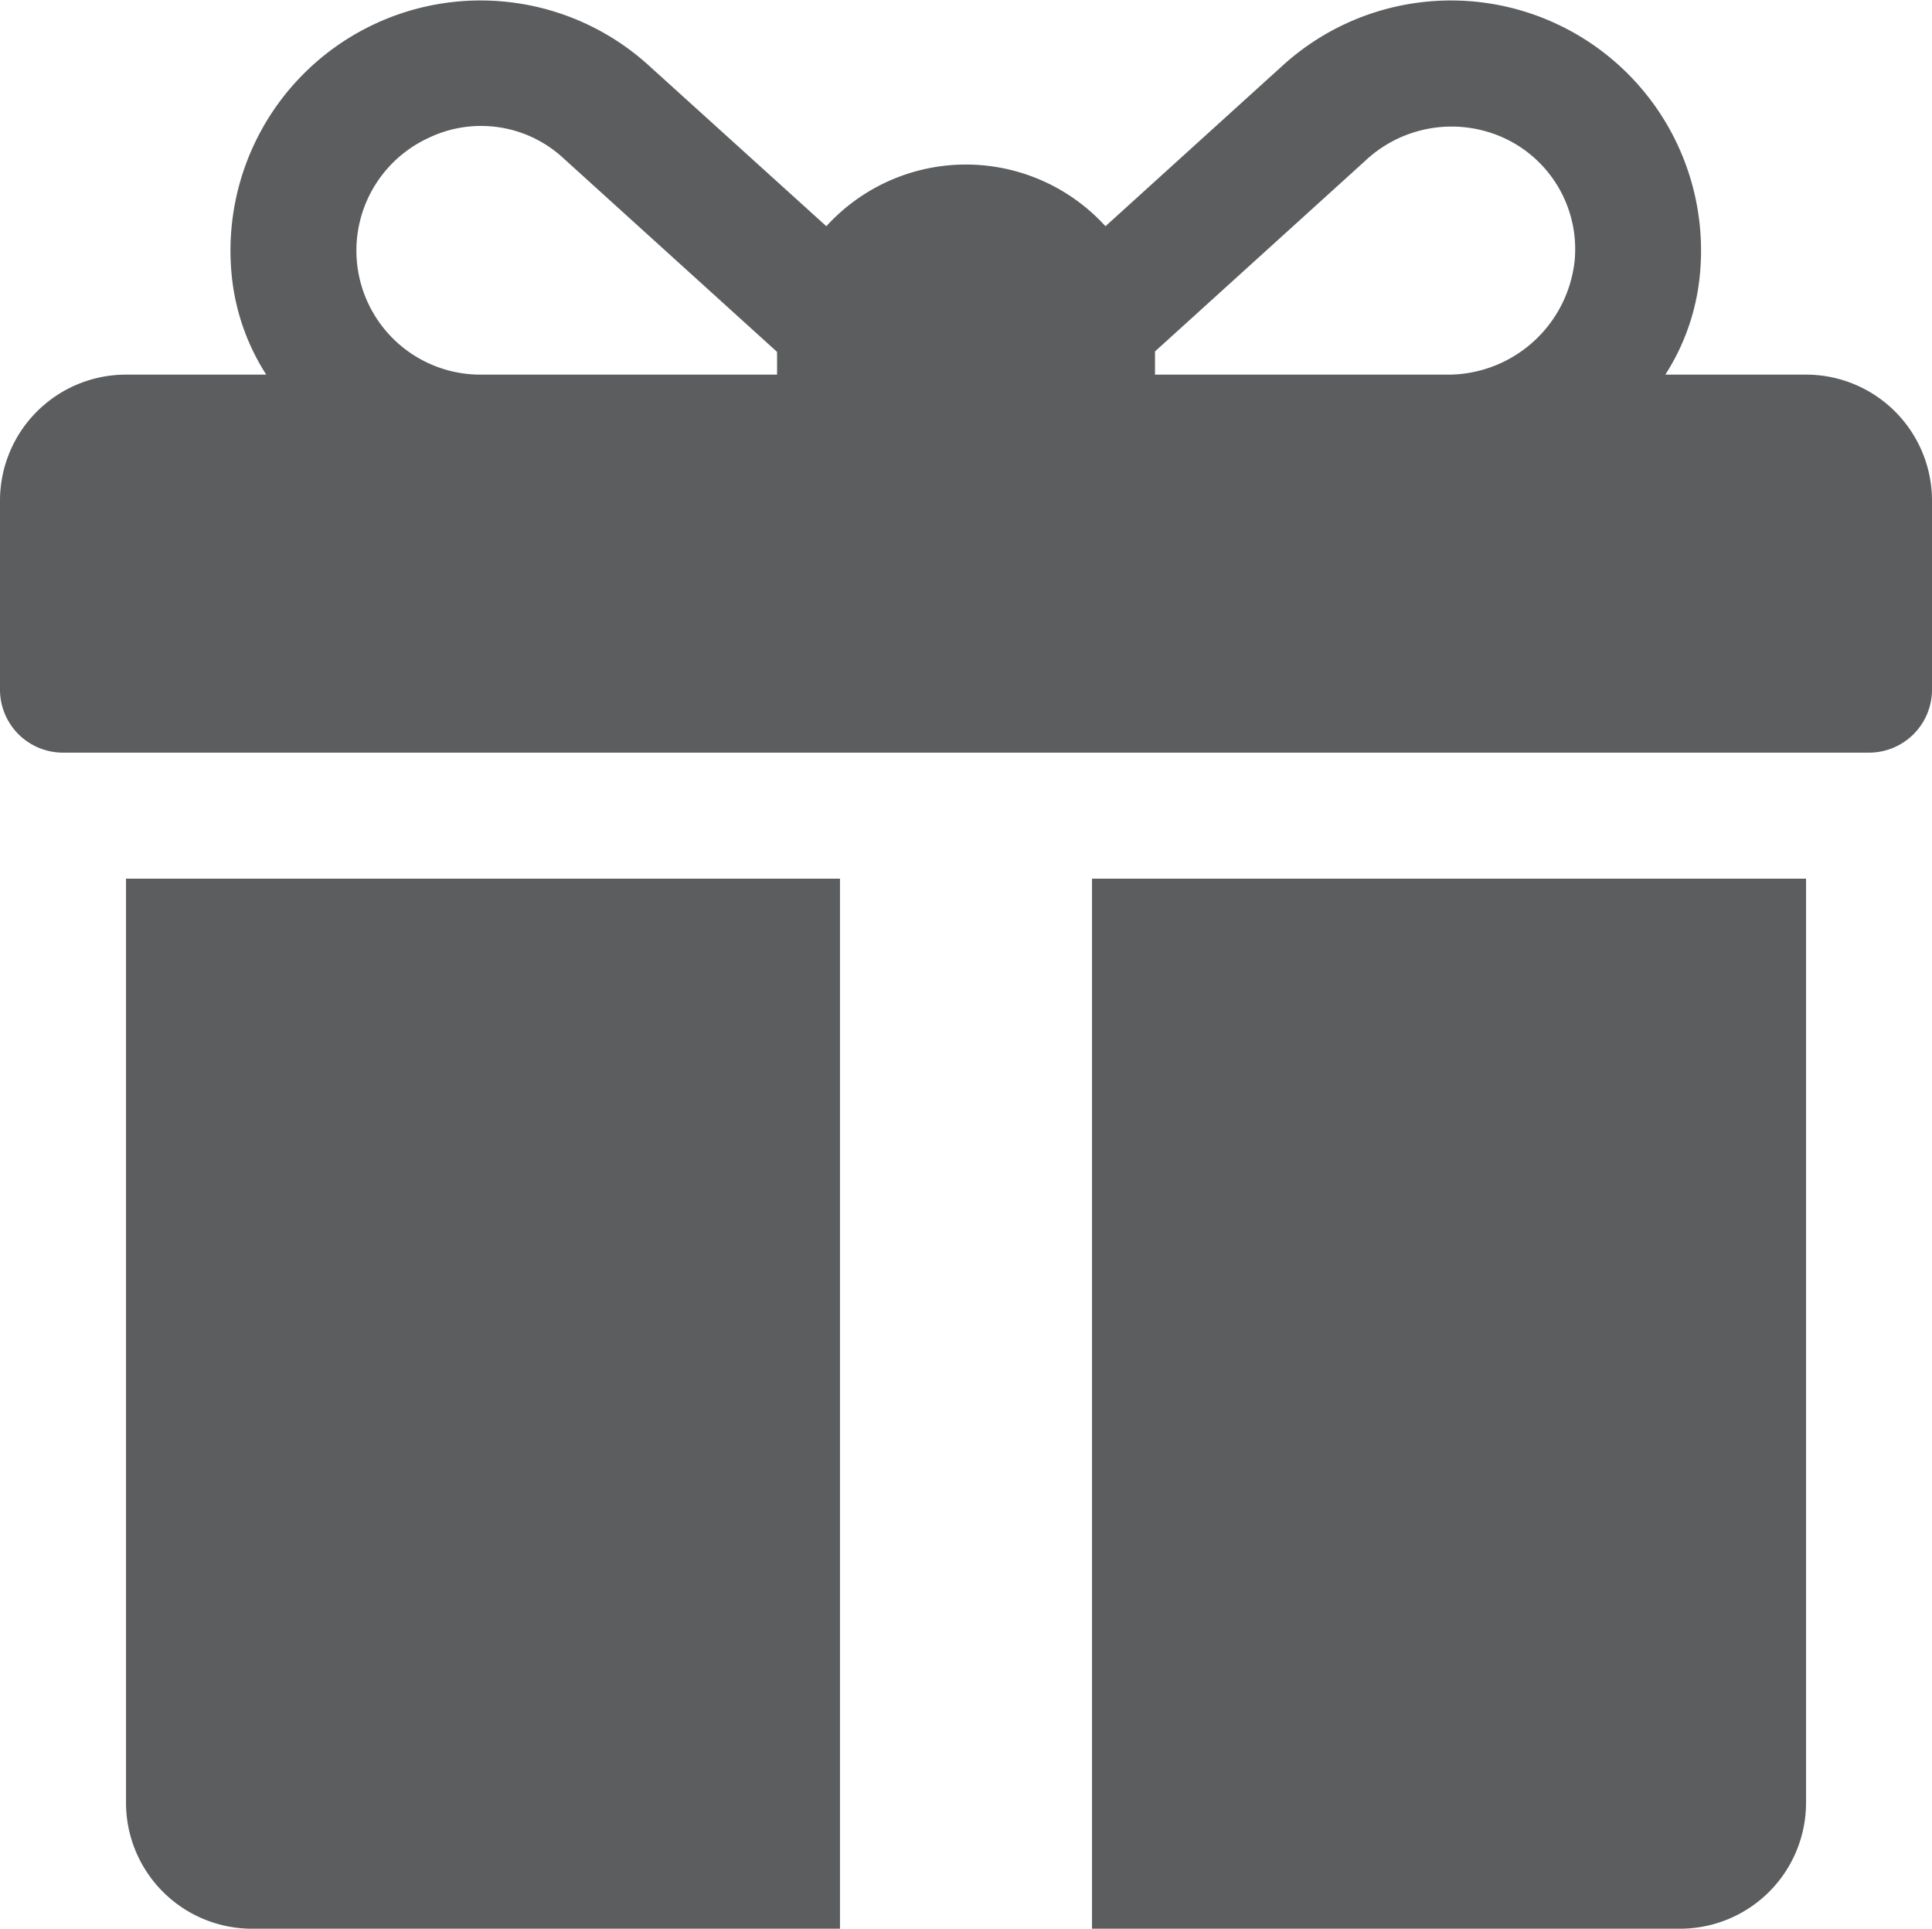 <svg xmlns="http://www.w3.org/2000/svg" width="33.162" height="33.104" viewBox="0 0 33.162 33.104">
  <g id="giftbox" transform="translate(0 -0.448)">
    <g id="Group_222" data-name="Group 222" transform="translate(0 0.448)">
      <g id="Group_221" data-name="Group 221" transform="translate(0 0)">
        <path id="Path_225" data-name="Path 225" d="M31,6.878H28.585a3.841,3.841,0,0,0,.588-1.668,4.293,4.293,0,0,0-7.151-3.642L18.975,4.331a3.239,3.239,0,0,0-4.791,0L11.132,1.568A4.293,4.293,0,0,0,3.981,5.211,3.84,3.84,0,0,0,4.57,6.878H2.163A2.163,2.163,0,0,0,0,9.041v3.244a1.081,1.081,0,0,0,1.081,1.081h31a1.081,1.081,0,0,0,1.081-1.081V9.041A2.163,2.163,0,0,0,31,6.878Zm-17.662-.36v.36H8.25a2.129,2.129,0,0,1-.9-4.06,2.081,2.081,0,0,1,2.329.353l3.657,3.315C13.338,6.5,13.337,6.507,13.337,6.518ZM27.028,4.923a2.19,2.19,0,0,1-2.223,1.955h-4.98v-.36c0-.013,0-.025,0-.038l3.6-3.264a2.163,2.163,0,0,1,2.046-.523A2.1,2.1,0,0,1,27.028,4.923Z" transform="translate(0 -0.448)" fill="#5b5d5f"/>
      </g>
    </g>
    <g id="Group_224" data-name="Group 224" transform="translate(2.163 15.529)">
      <g id="Group_223" data-name="Group 223">
        <path id="Path_226" data-name="Path 226" d="M33.391,233.291v15.86a2.163,2.163,0,0,0,2.163,2.163H45.646V233.291Z" transform="translate(-33.391 -233.291)" fill="#5b5d5f"/>
      </g>
    </g>
    <g id="Group_226" data-name="Group 226" transform="translate(18.744 15.529)">
      <g id="Group_225" data-name="Group 225">
        <path id="Path_227" data-name="Path 227" d="M289.391,233.291v18.023h10.093a2.163,2.163,0,0,0,2.163-2.163v-15.86Z" transform="translate(-289.391 -233.291)" fill="#5b5d5f"/>
      </g>
    </g>
  </g>
</svg>
